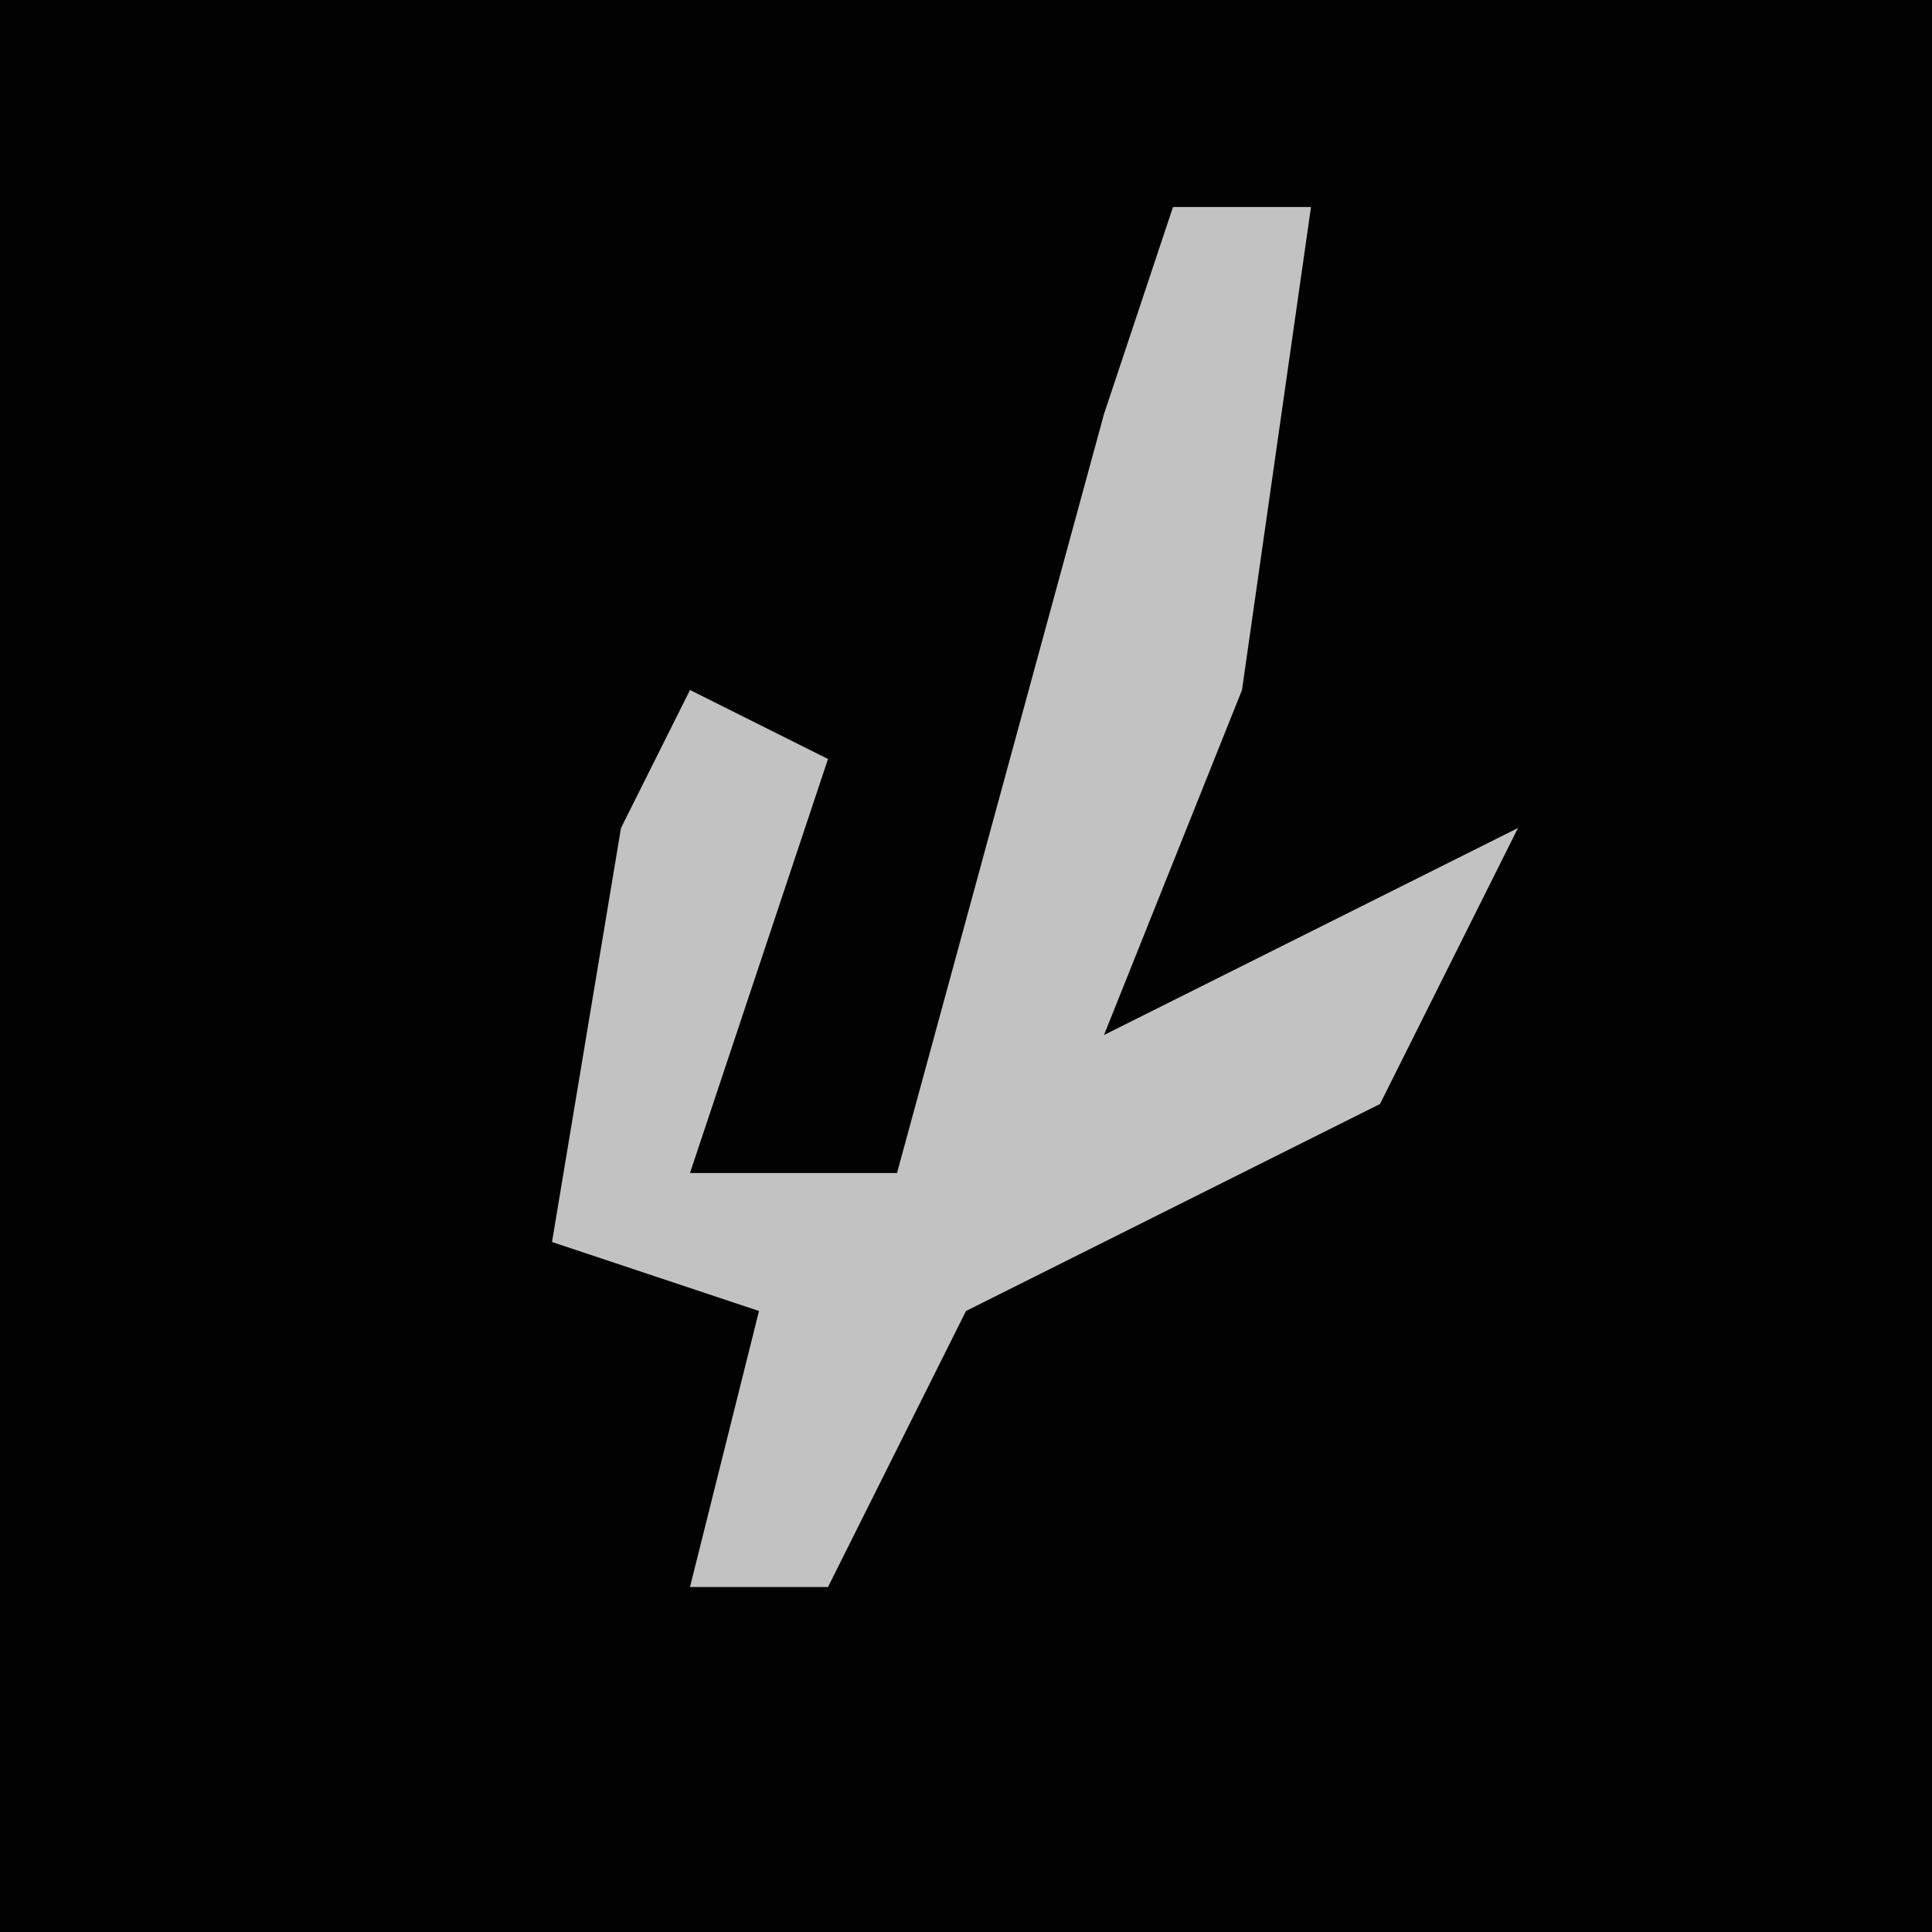 <?xml version="1.0" encoding="UTF-8"?>
<svg version="1.1" xmlns="http://www.w3.org/2000/svg" width="28" height="28">
<path d="M0,0 L28,0 L28,28 L0,28 Z " fill="#020202" transform="translate(0,0)"/>
<path d="M0,0 L2,0 L1,7 L-1,12 L5,9 L3,13 L-3,16 L-5,20 L-7,20 L-6,16 L-9,15 L-8,9 L-7,7 L-5,8 L-7,14 L-4,14 L-1,3 Z " fill="#C2C2C2" transform="translate(17,3)"/>
</svg>
